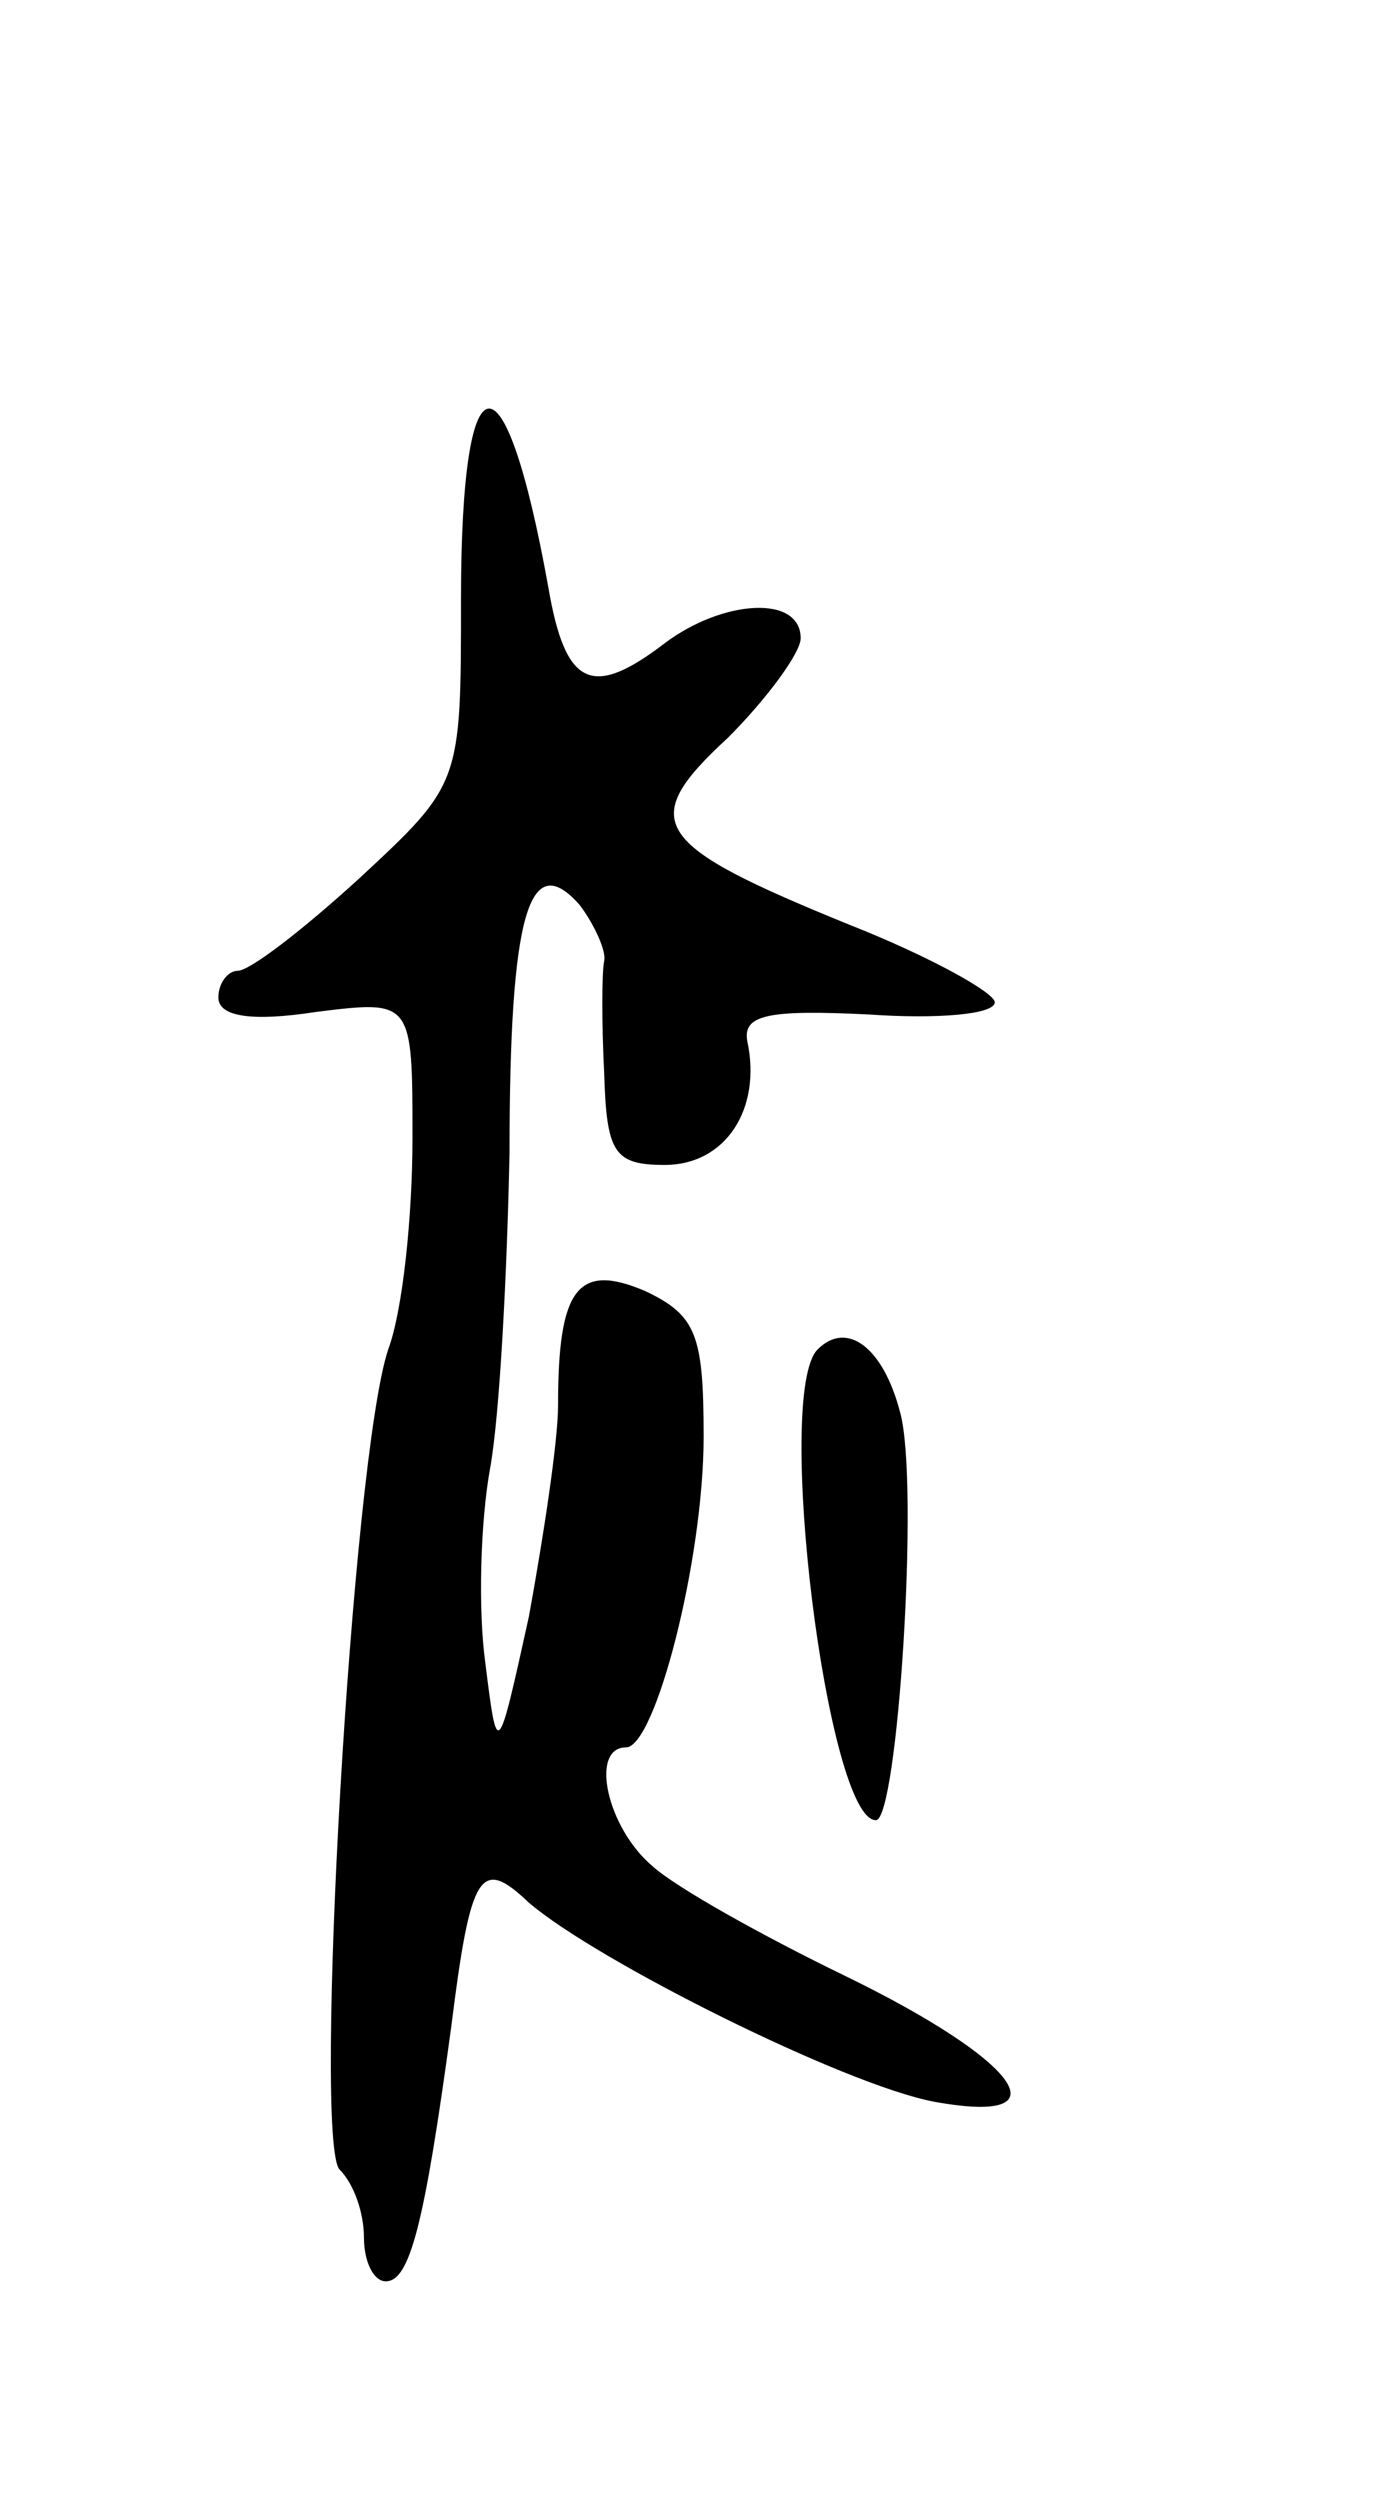 <svg version="1.0" xmlns="http://www.w3.org/2000/svg"
 width="57pt" height="103pt" viewBox="0 0 57 103"
 preserveAspectRatio="xMidYMid meet">
<g transform="translate(0,103) scale(0.1,-0.1)"
fill="#000000" stroke="none">
<path d="M190 783 c0 -76 0 -76 -42 -115 -23 -21 -45 -38 -50 -38 -4 0 -8 -5
-8 -11 0 -8 14 -10 40 -6 40 5 40 5 40 -52 0 -32 -4 -71 -10 -87 -15 -45 -31
-327 -20 -338 6 -6 10 -18 10 -28 0 -10 4 -18 9 -18 10 0 16 24 27 105 8 64
12 70 32 51 28 -24 130 -75 167 -82 55 -10 35 17 -37 52 -33 16 -69 36 -79 45
-19 16 -26 49 -11 49 12 0 32 77 32 128 0 42 -3 50 -24 60 -28 12 -36 1 -36
-47 0 -15 -6 -54 -12 -87 -13 -59 -13 -59 -18 -19 -3 22 -2 58 2 80 4 22 7 81
8 130 0 98 8 126 29 102 6 -8 11 -19 10 -23 -1 -5 -1 -26 0 -46 1 -33 4 -38
25 -38 25 0 40 23 34 51 -2 11 9 13 50 11 28 -2 52 0 52 5 0 4 -27 19 -60 32
-81 33 -88 42 -50 77 16 16 30 35 30 41 0 18 -32 16 -56 -2 -30 -23 -41 -18
-48 23 -18 100 -36 98 -36 -5z"/>
<path d="M337 474 c-18 -18 4 -194 24 -194 9 0 18 139 10 168 -7 27 -22 38
-34 26z"/>
</g>
</svg>
